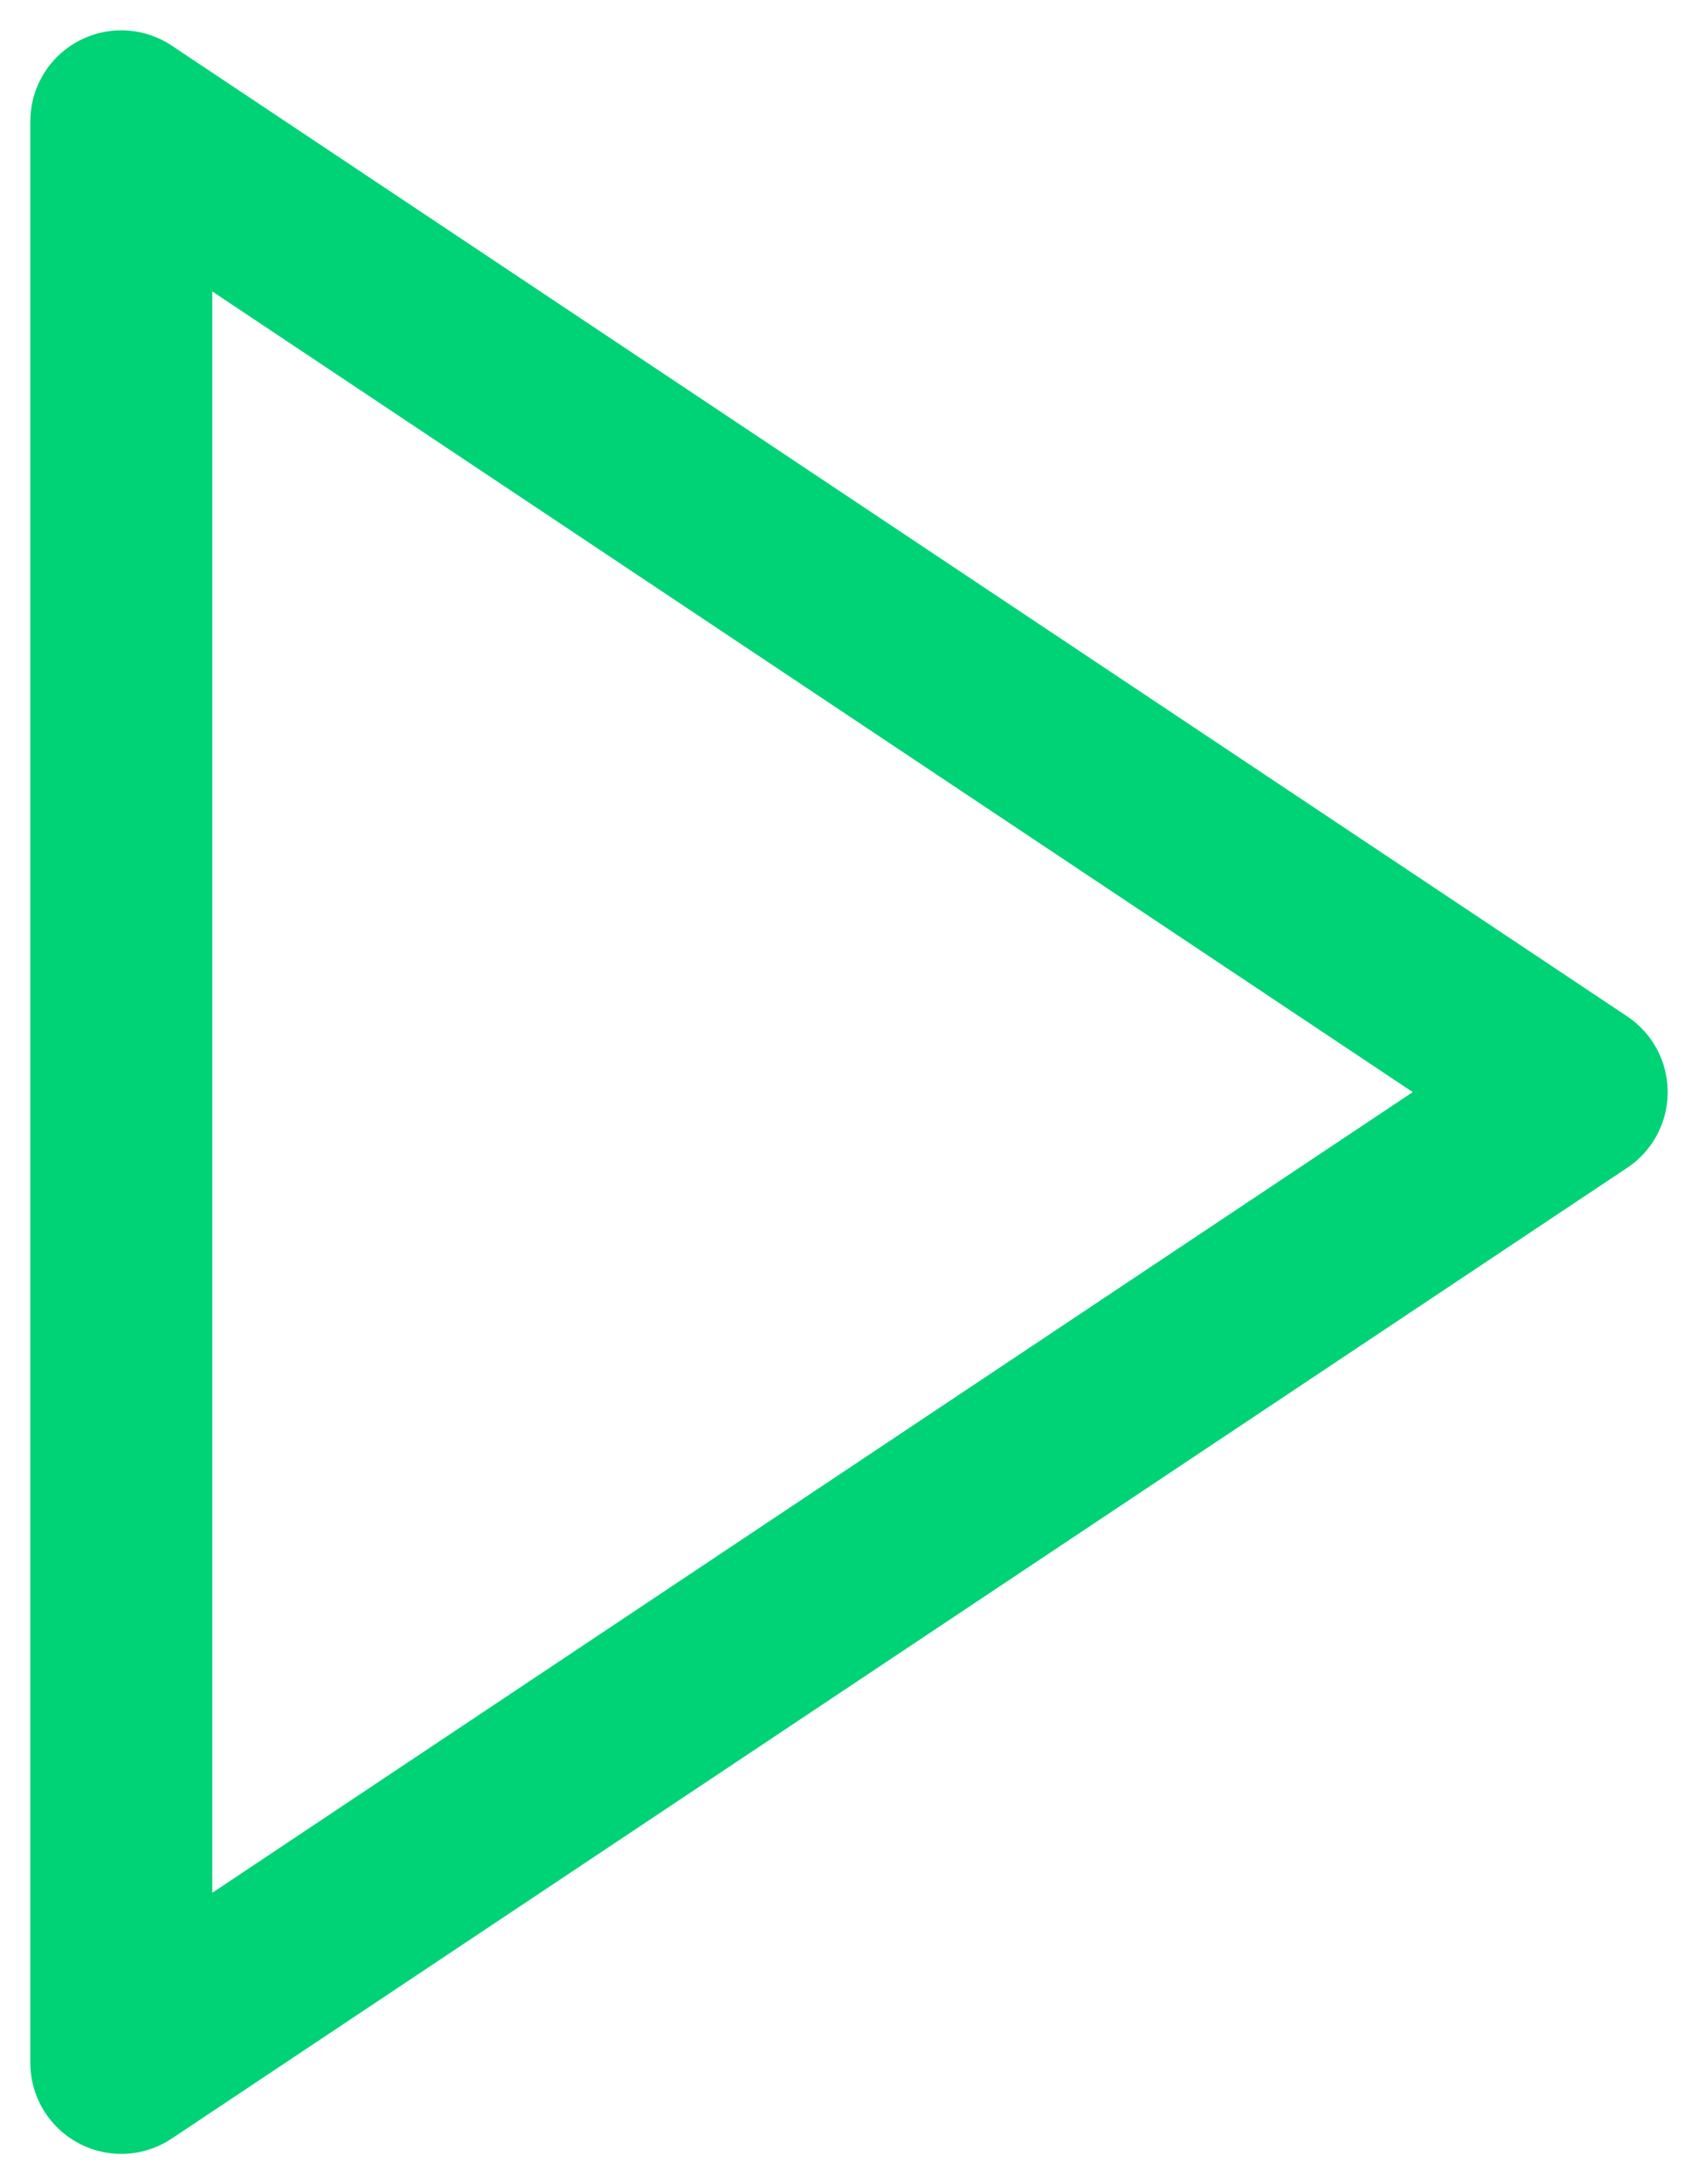 <svg width="28" height="36" viewBox="0 0 28 36" fill="none" xmlns="http://www.w3.org/2000/svg">
<path d="M2 2L26 18L2 34V2Z" stroke="#00D276" stroke-width="3" stroke-linecap="round" stroke-linejoin="round"/>
</svg>
